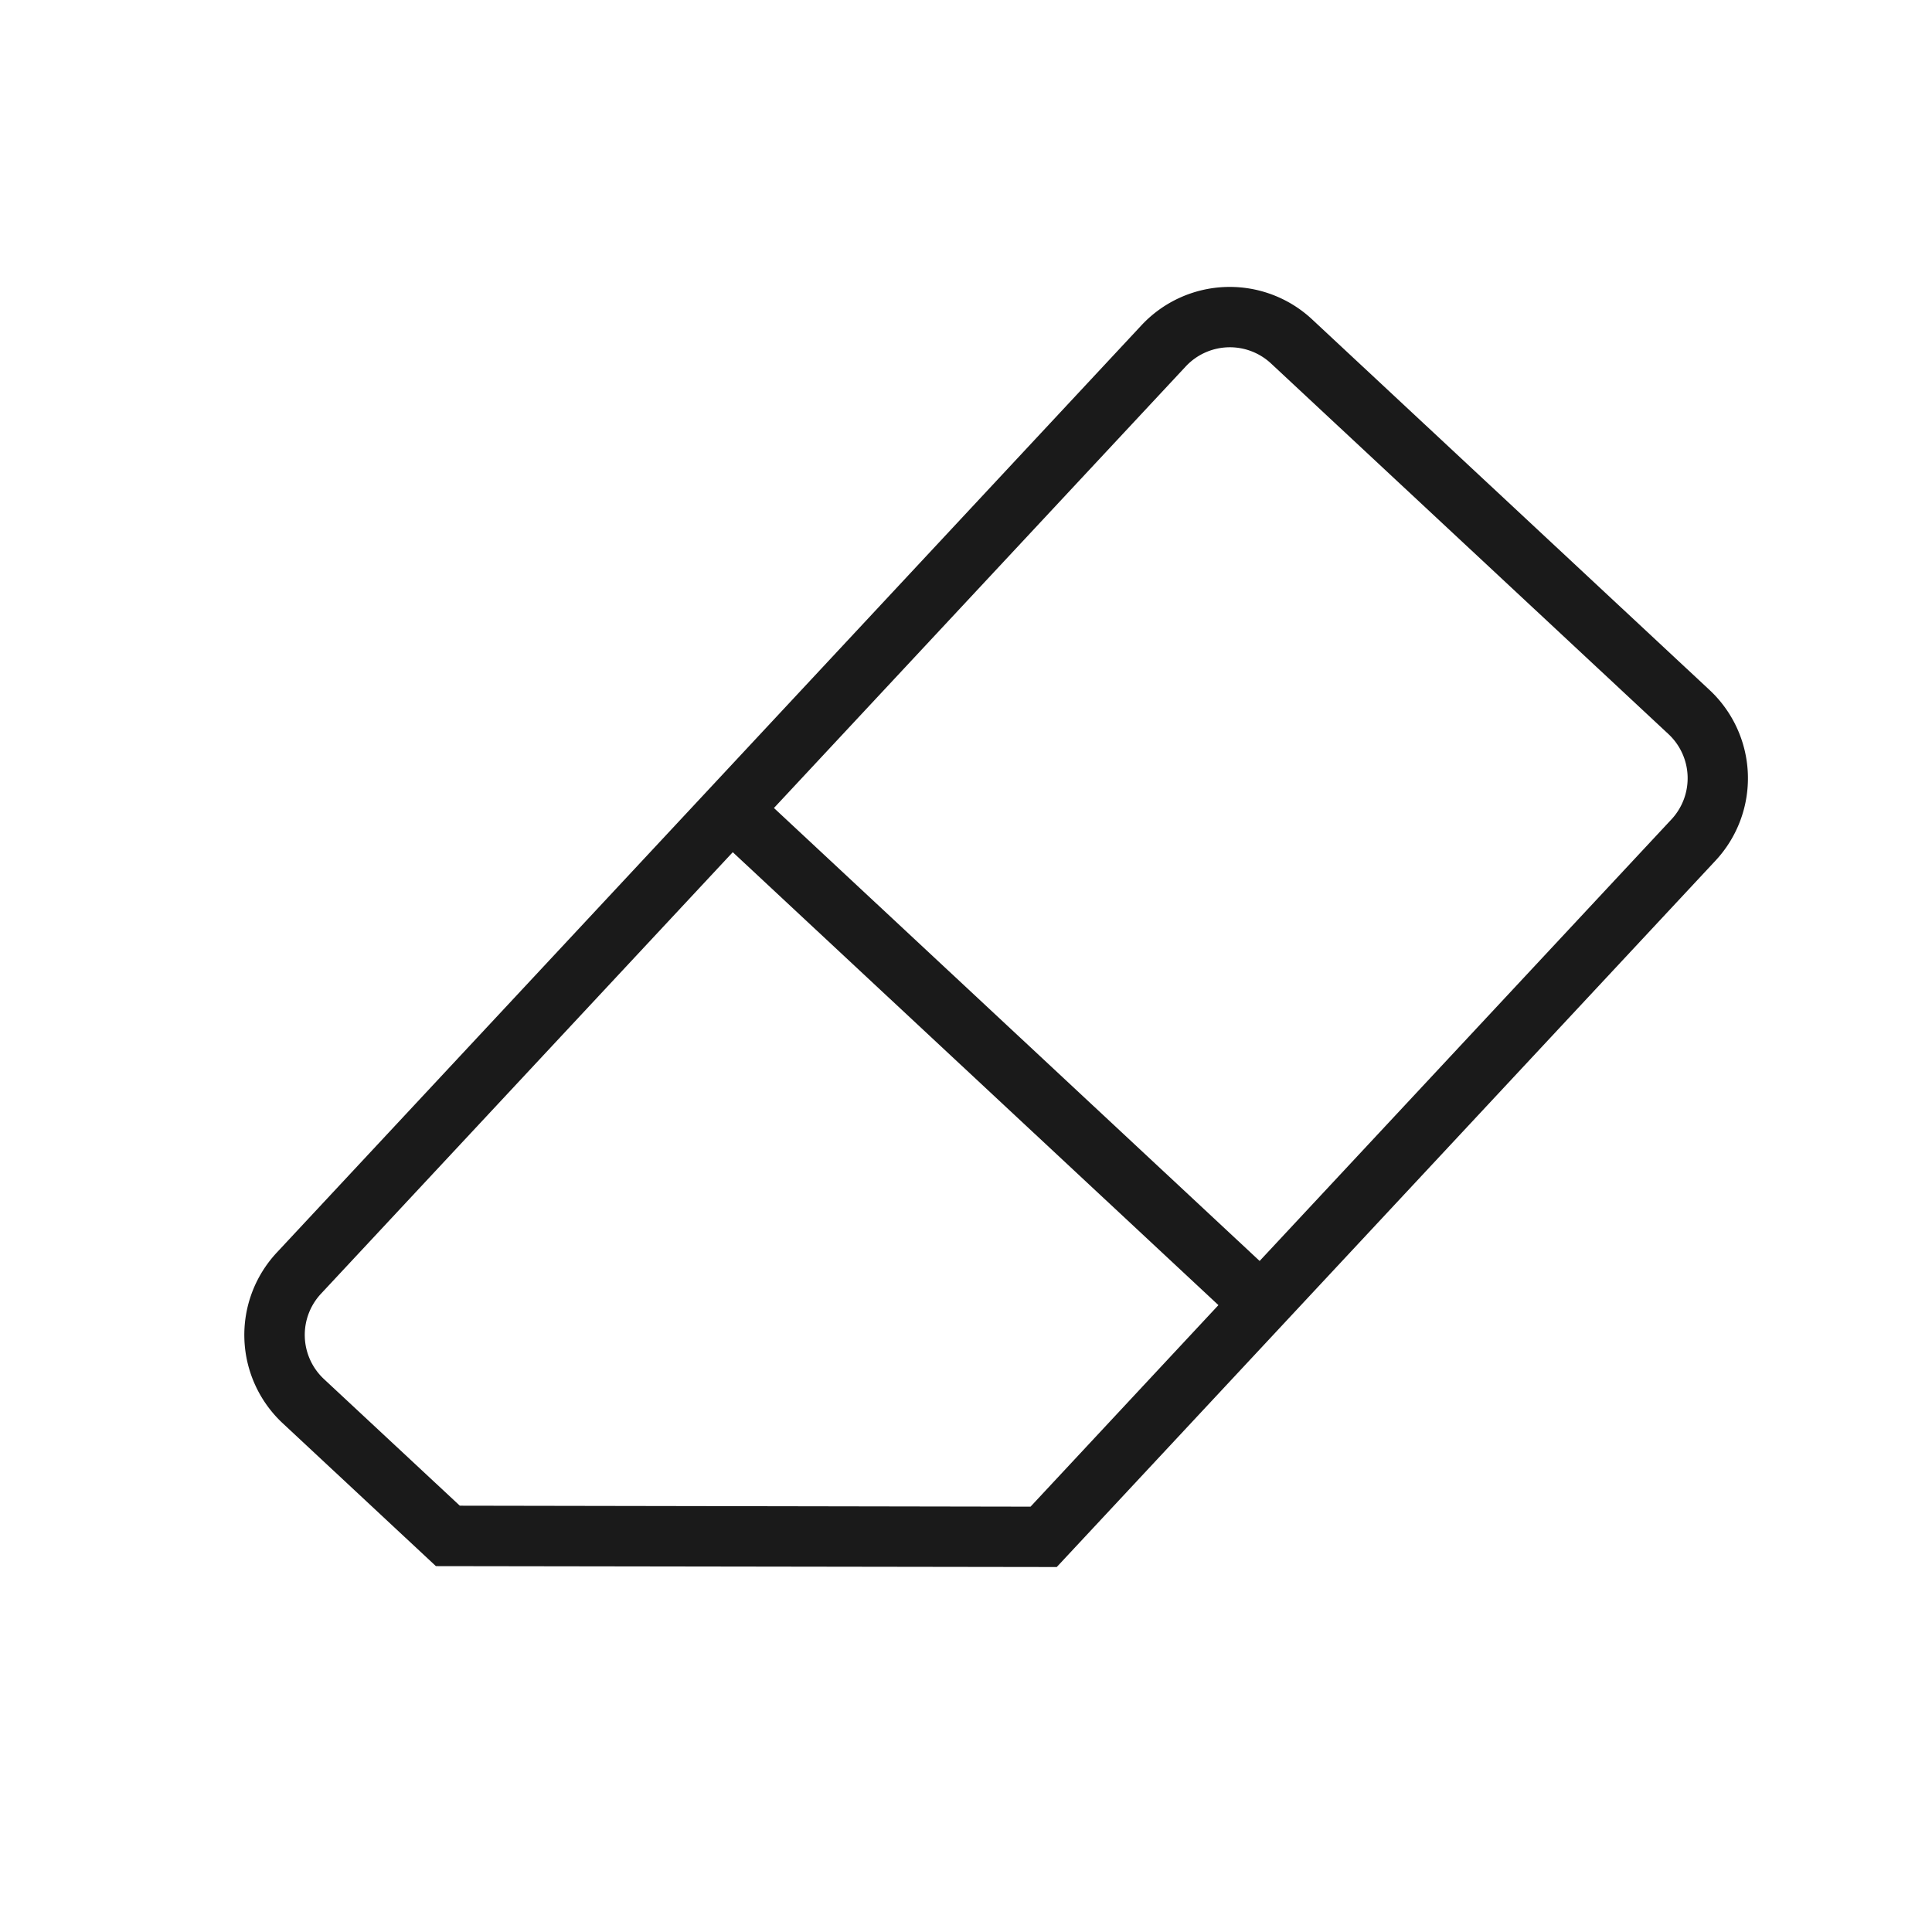 <svg xmlns="http://www.w3.org/2000/svg" width="32" height="32" viewBox="0 0 32 32">
    <path fill="#1A1A1A" fill-rule="nonzero" d="M12.137 14.115l-6.82 7.313a1 1 0 0 0 .049 1.414l2.25 2.097 9.453.016 3.112-3.338-8.044-7.502zm9.117 7.818l-3.751 4.022L7.22 25.94l-2.537-2.366a2 2 0 0 1-.099-2.827l7.161-7.679 7.161-7.68a2 2 0 0 1 2.827-.098l6.582 6.138a2 2 0 0 1 .099 2.827l-7.161 7.679zm-.39-1.048l6.82-7.313a1 1 0 0 0-.05-1.414L21.052 6.02a1 1 0 0 0-1.413.05l-6.82 7.313 8.044 7.502z"/>
</svg>
